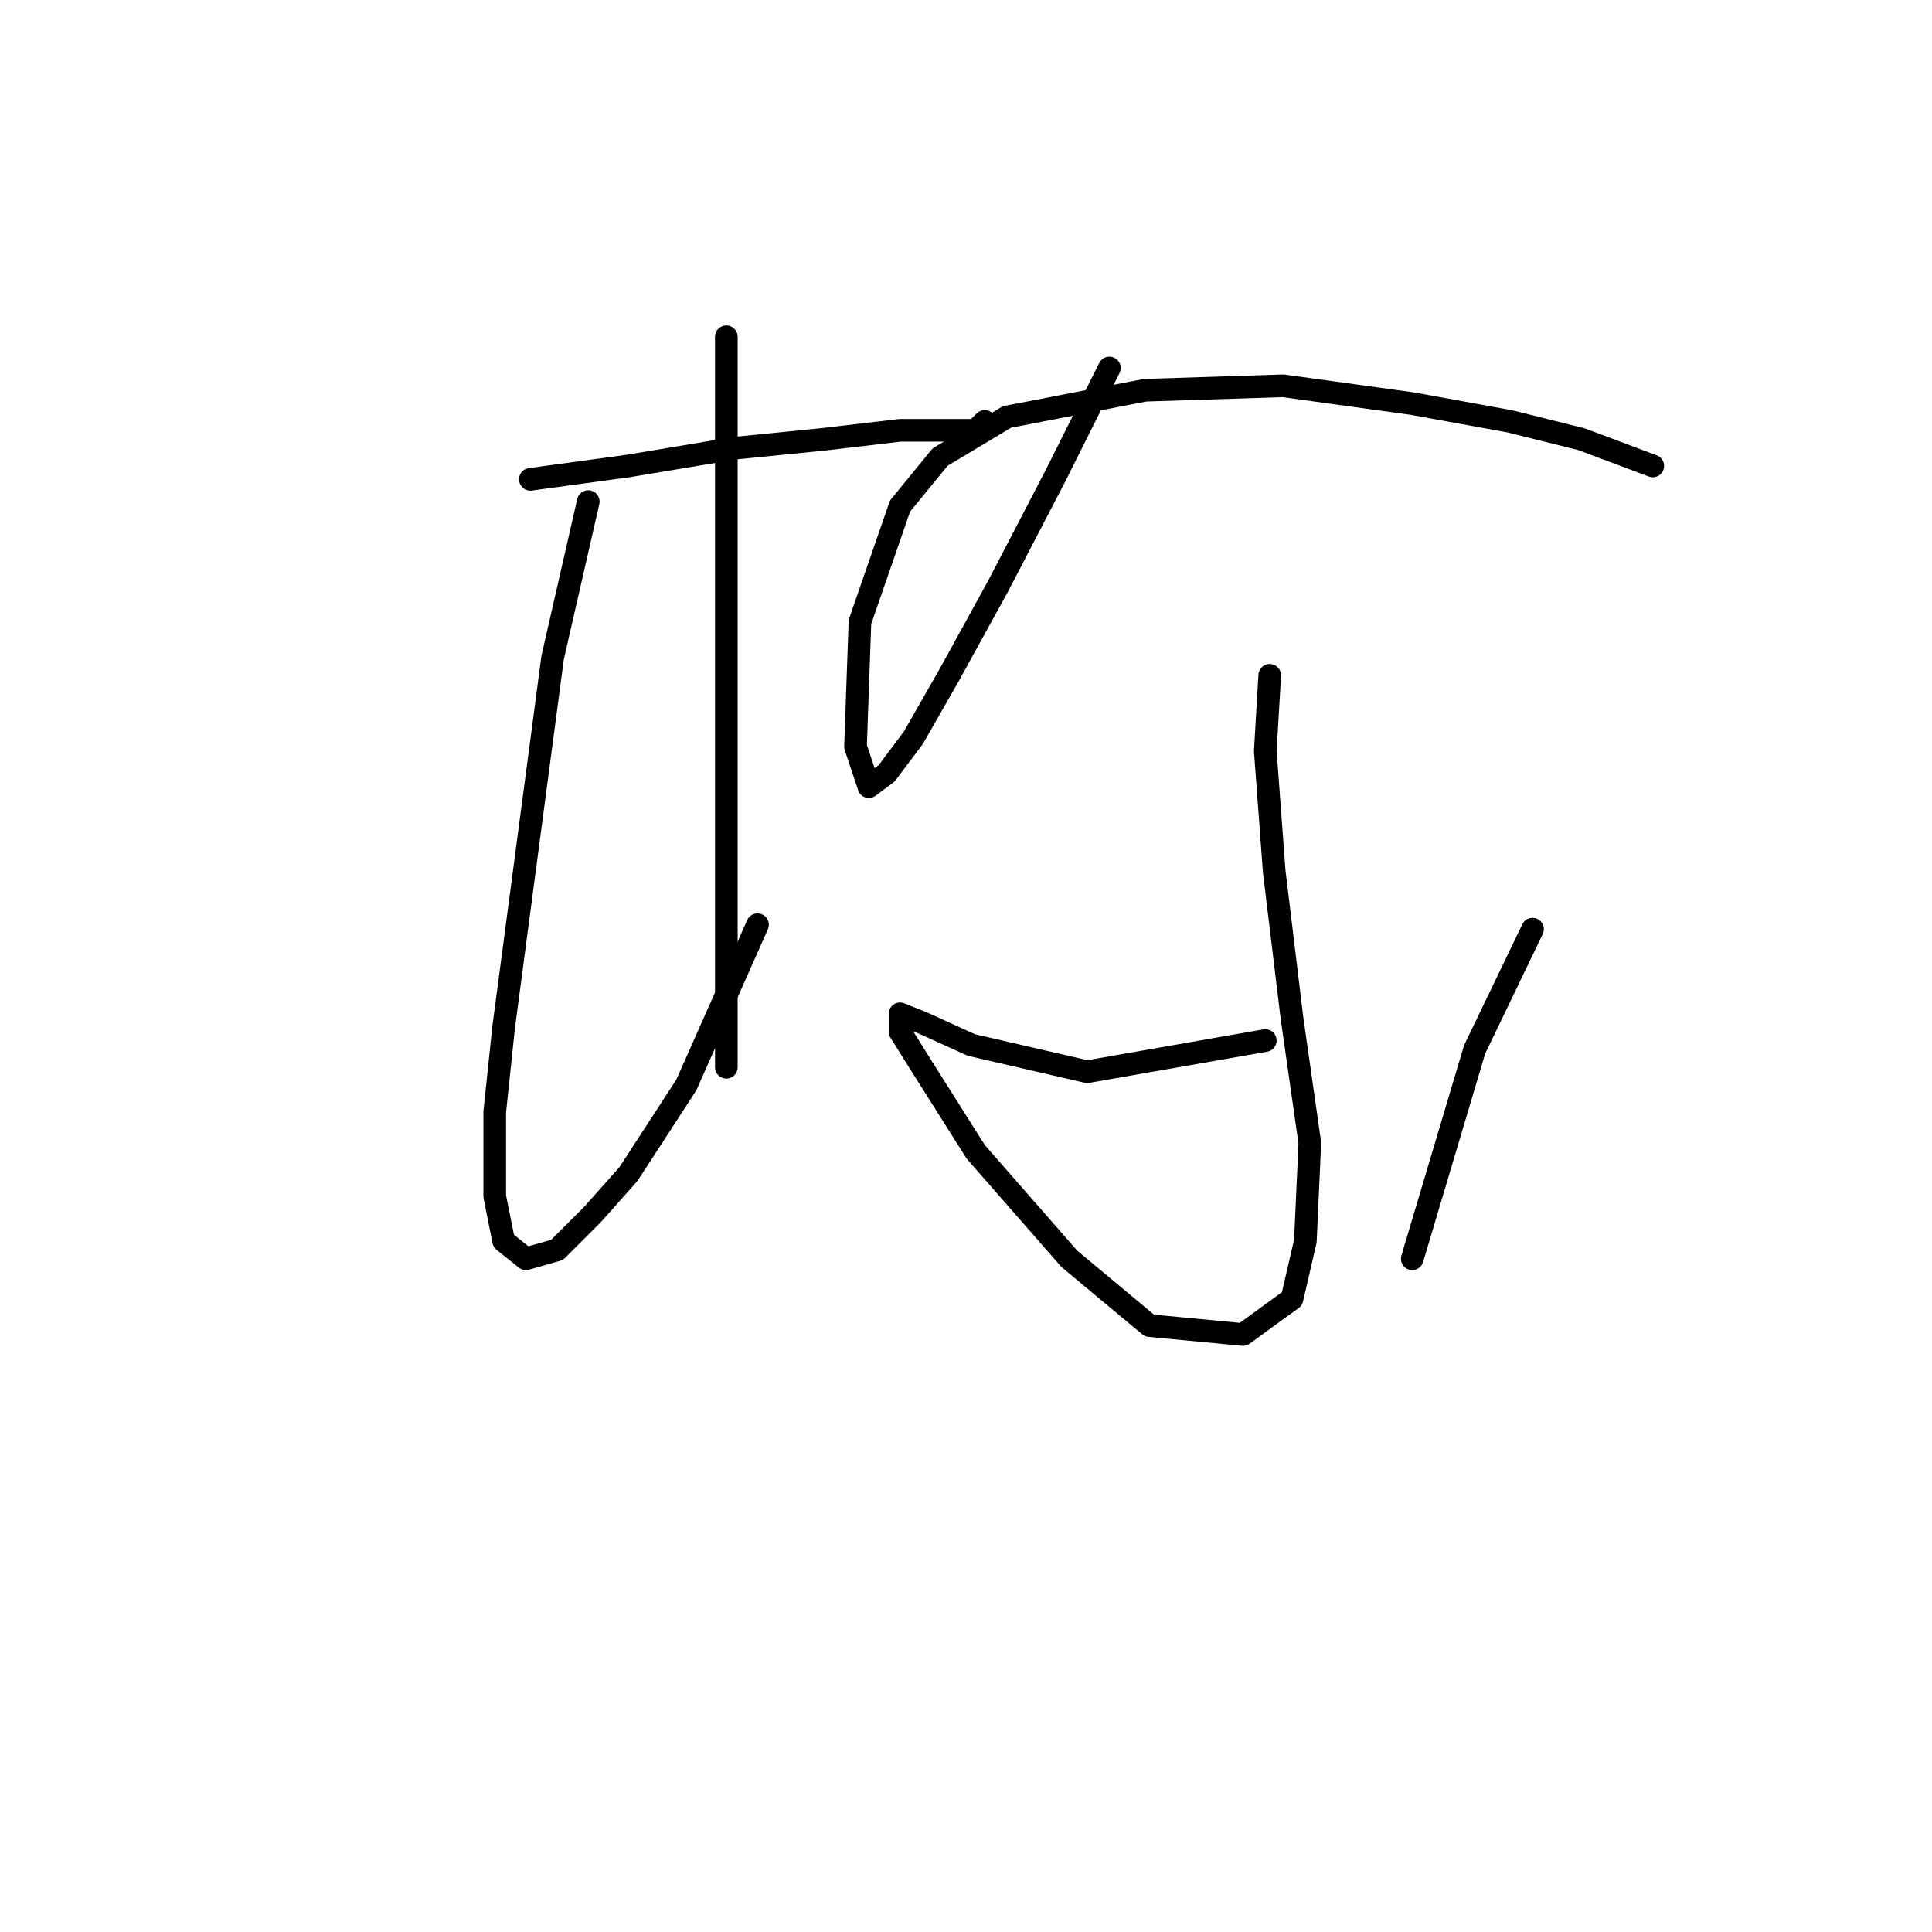 <?xml version="1.0" standalone="no"?>
    <svg width="256" height="256" xmlns="http://www.w3.org/2000/svg" version="1.1">
    <polyline stroke="black" stroke-width="3" stroke-linecap="round" fill="transparent" stroke-linejoin="round" points="70.276 63.513 83.26 61.742 97.424 59.382 109.228 58.201 119.261 57.021 125.753 57.021 129.294 57.021 130.474 55.841 130.474 55.841 " />
        <polyline stroke="black" stroke-width="3" stroke-linecap="round" fill="transparent" stroke-linejoin="round" points="77.948 66.464 73.227 87.12 66.734 136.106 65.554 147.319 65.554 158.533 66.734 164.435 69.685 166.795 73.817 165.615 78.538 160.894 83.26 155.582 90.932 143.778 100.375 122.531 100.375 122.531 " />
        <polyline stroke="black" stroke-width="3" stroke-linecap="round" fill="transparent" stroke-linejoin="round" points="96.244 44.627 96.244 62.333 96.244 80.038 96.244 95.973 96.244 110.728 96.244 130.204 96.244 141.417 96.244 141.417 " />
        <polyline stroke="black" stroke-width="3" stroke-linecap="round" fill="transparent" stroke-linejoin="round" points="147 48.758 139.917 62.923 132.245 77.677 125.753 89.481 121.031 97.744 117.49 102.465 115.13 104.236 113.359 98.924 113.949 82.399 119.261 67.054 124.573 60.562 133.425 55.25 151.721 51.709 170.017 51.119 187.132 53.48 200.116 55.841 209.559 58.201 219.002 61.742 219.002 61.742 " />
        <polyline stroke="black" stroke-width="3" stroke-linecap="round" fill="transparent" stroke-linejoin="round" points="168.246 89.481 167.656 99.514 168.836 115.449 171.197 134.925 173.558 151.451 172.968 164.435 171.197 172.107 164.705 176.828 152.311 175.648 141.688 166.795 129.294 152.631 122.212 141.417 119.261 136.696 119.261 134.335 122.212 135.516 128.704 138.466 144.049 142.008 167.656 137.876 167.656 137.876 " />
        <polyline stroke="black" stroke-width="3" stroke-linecap="round" fill="transparent" stroke-linejoin="round" points="203.067 123.122 195.395 139.057 187.132 166.795 187.132 166.795 " />
        </svg>